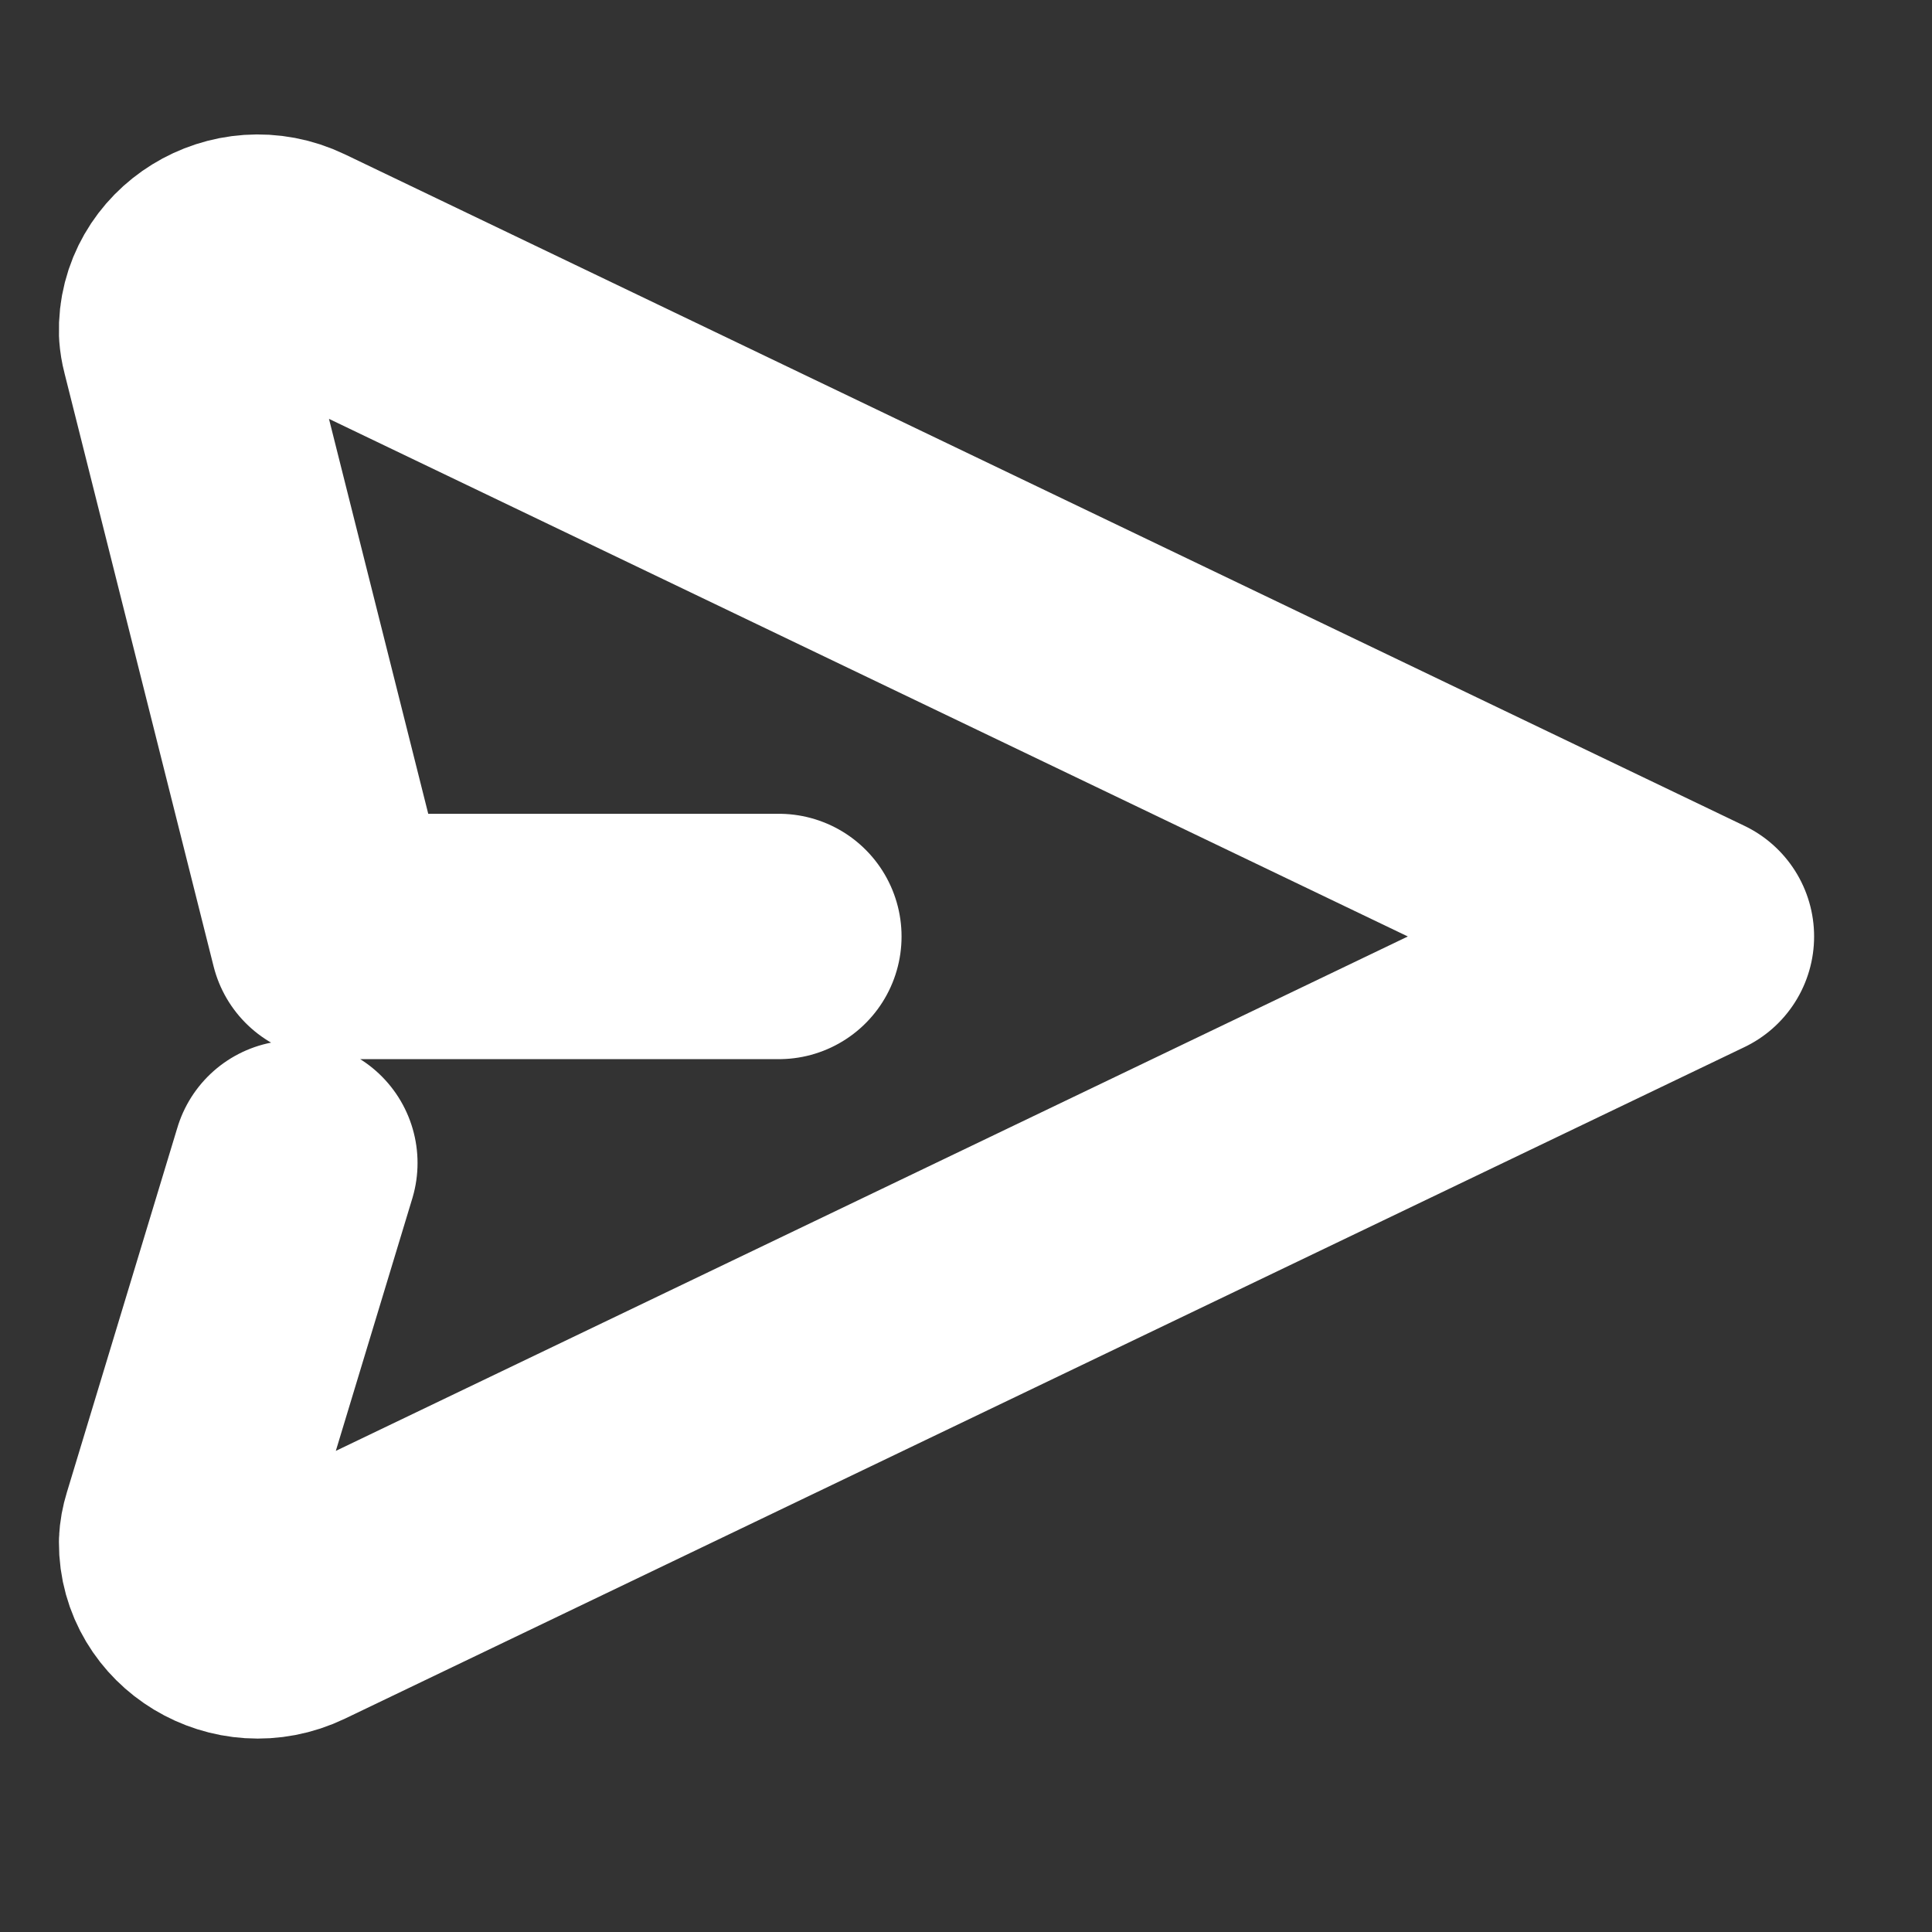 <svg width="21" height="21" viewBox="0 0 21 21" fill="none" xmlns="http://www.w3.org/2000/svg">
<rect x="0" y="0" width="21" height="21" fill="#333333" stroke="none"/>
<g clip-path="url(#clip0_63_796)">
<path d="M8.466 10.179H3.615L1.993 3.726C1.983 3.688 1.977 3.65 1.974 3.611C1.956 3.02 2.608 2.609 3.172 2.88L18.385 10.179L3.172 17.479C2.614 17.747 1.971 17.348 1.974 16.767C1.976 16.715 1.986 16.664 2.001 16.615L3.205 12.641" stroke="white" stroke-width="2.667" stroke-linecap="round" stroke-linejoin="round"/>
</g>
<defs>
<clipPath id="clip0_63_796">
<rect width="19.692" height="19.692" fill="white" transform="translate(0.333 0.333)"/>
</clipPath>
</defs>
</svg>

